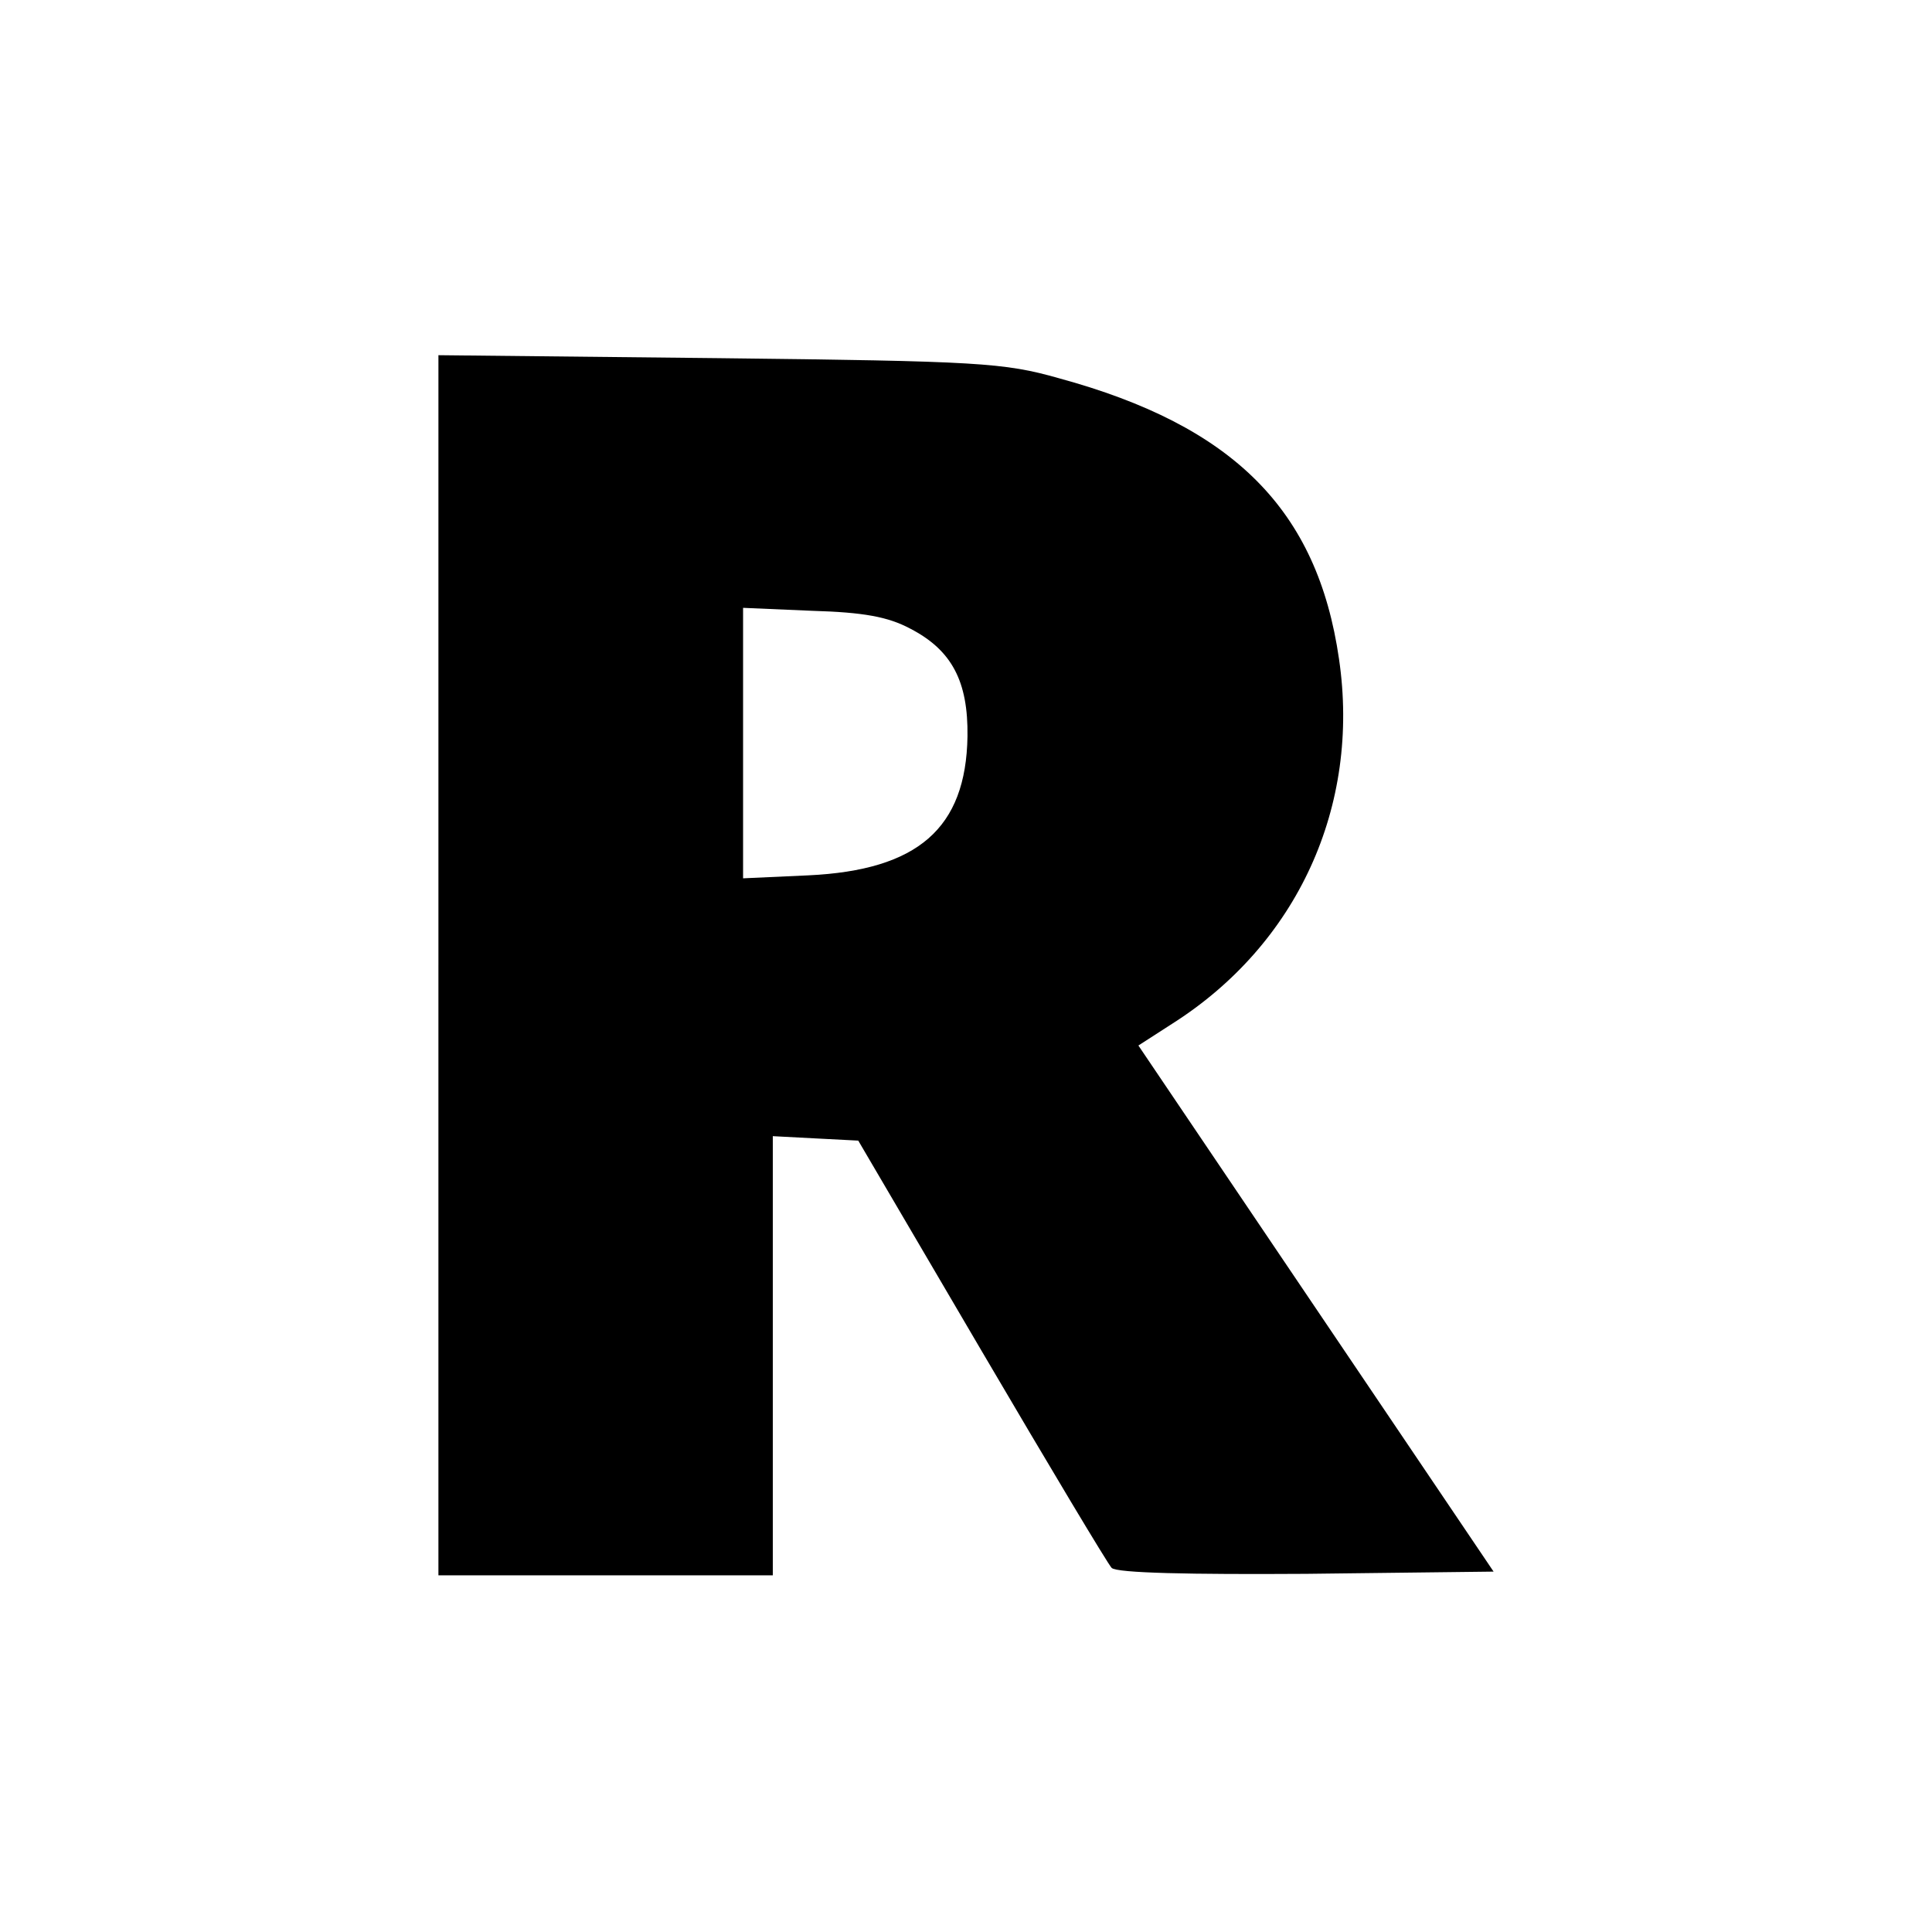 <?xml version="1.0" standalone="no"?>
<!DOCTYPE svg PUBLIC "-//W3C//DTD SVG 20010904//EN"
 "http://www.w3.org/TR/2001/REC-SVG-20010904/DTD/svg10.dtd">
<svg version="1.0" xmlns="http://www.w3.org/2000/svg"
 width="260pt" height="260pt" viewBox="0 0 260 260"
 preserveAspectRatio="xMidYMid meet">
<g transform="translate(0,260) scale(0.1,-0.1)"
fill="#000000" stroke="none">
<path d="M590 1301 l0 -821 225 0 225 0 0 295 0 296 57 -3 58 -3 166 -283 c91
-155 170 -287 175 -292 7 -7 106 -9 262 -8 l252 3 -239 354 -239 354 45 29
c169 107 254 293 225 491 -29 201 -142 314 -377 378 -74 21 -108 23 -457 27
l-378 4 0 -821z m635 453 c56 -29 78 -71 77 -145 -2 -124 -67 -180 -214 -187
l-88 -4 0 182 0 182 93 -4 c69 -2 102 -8 132 -24z"/>
</g>
</svg>
